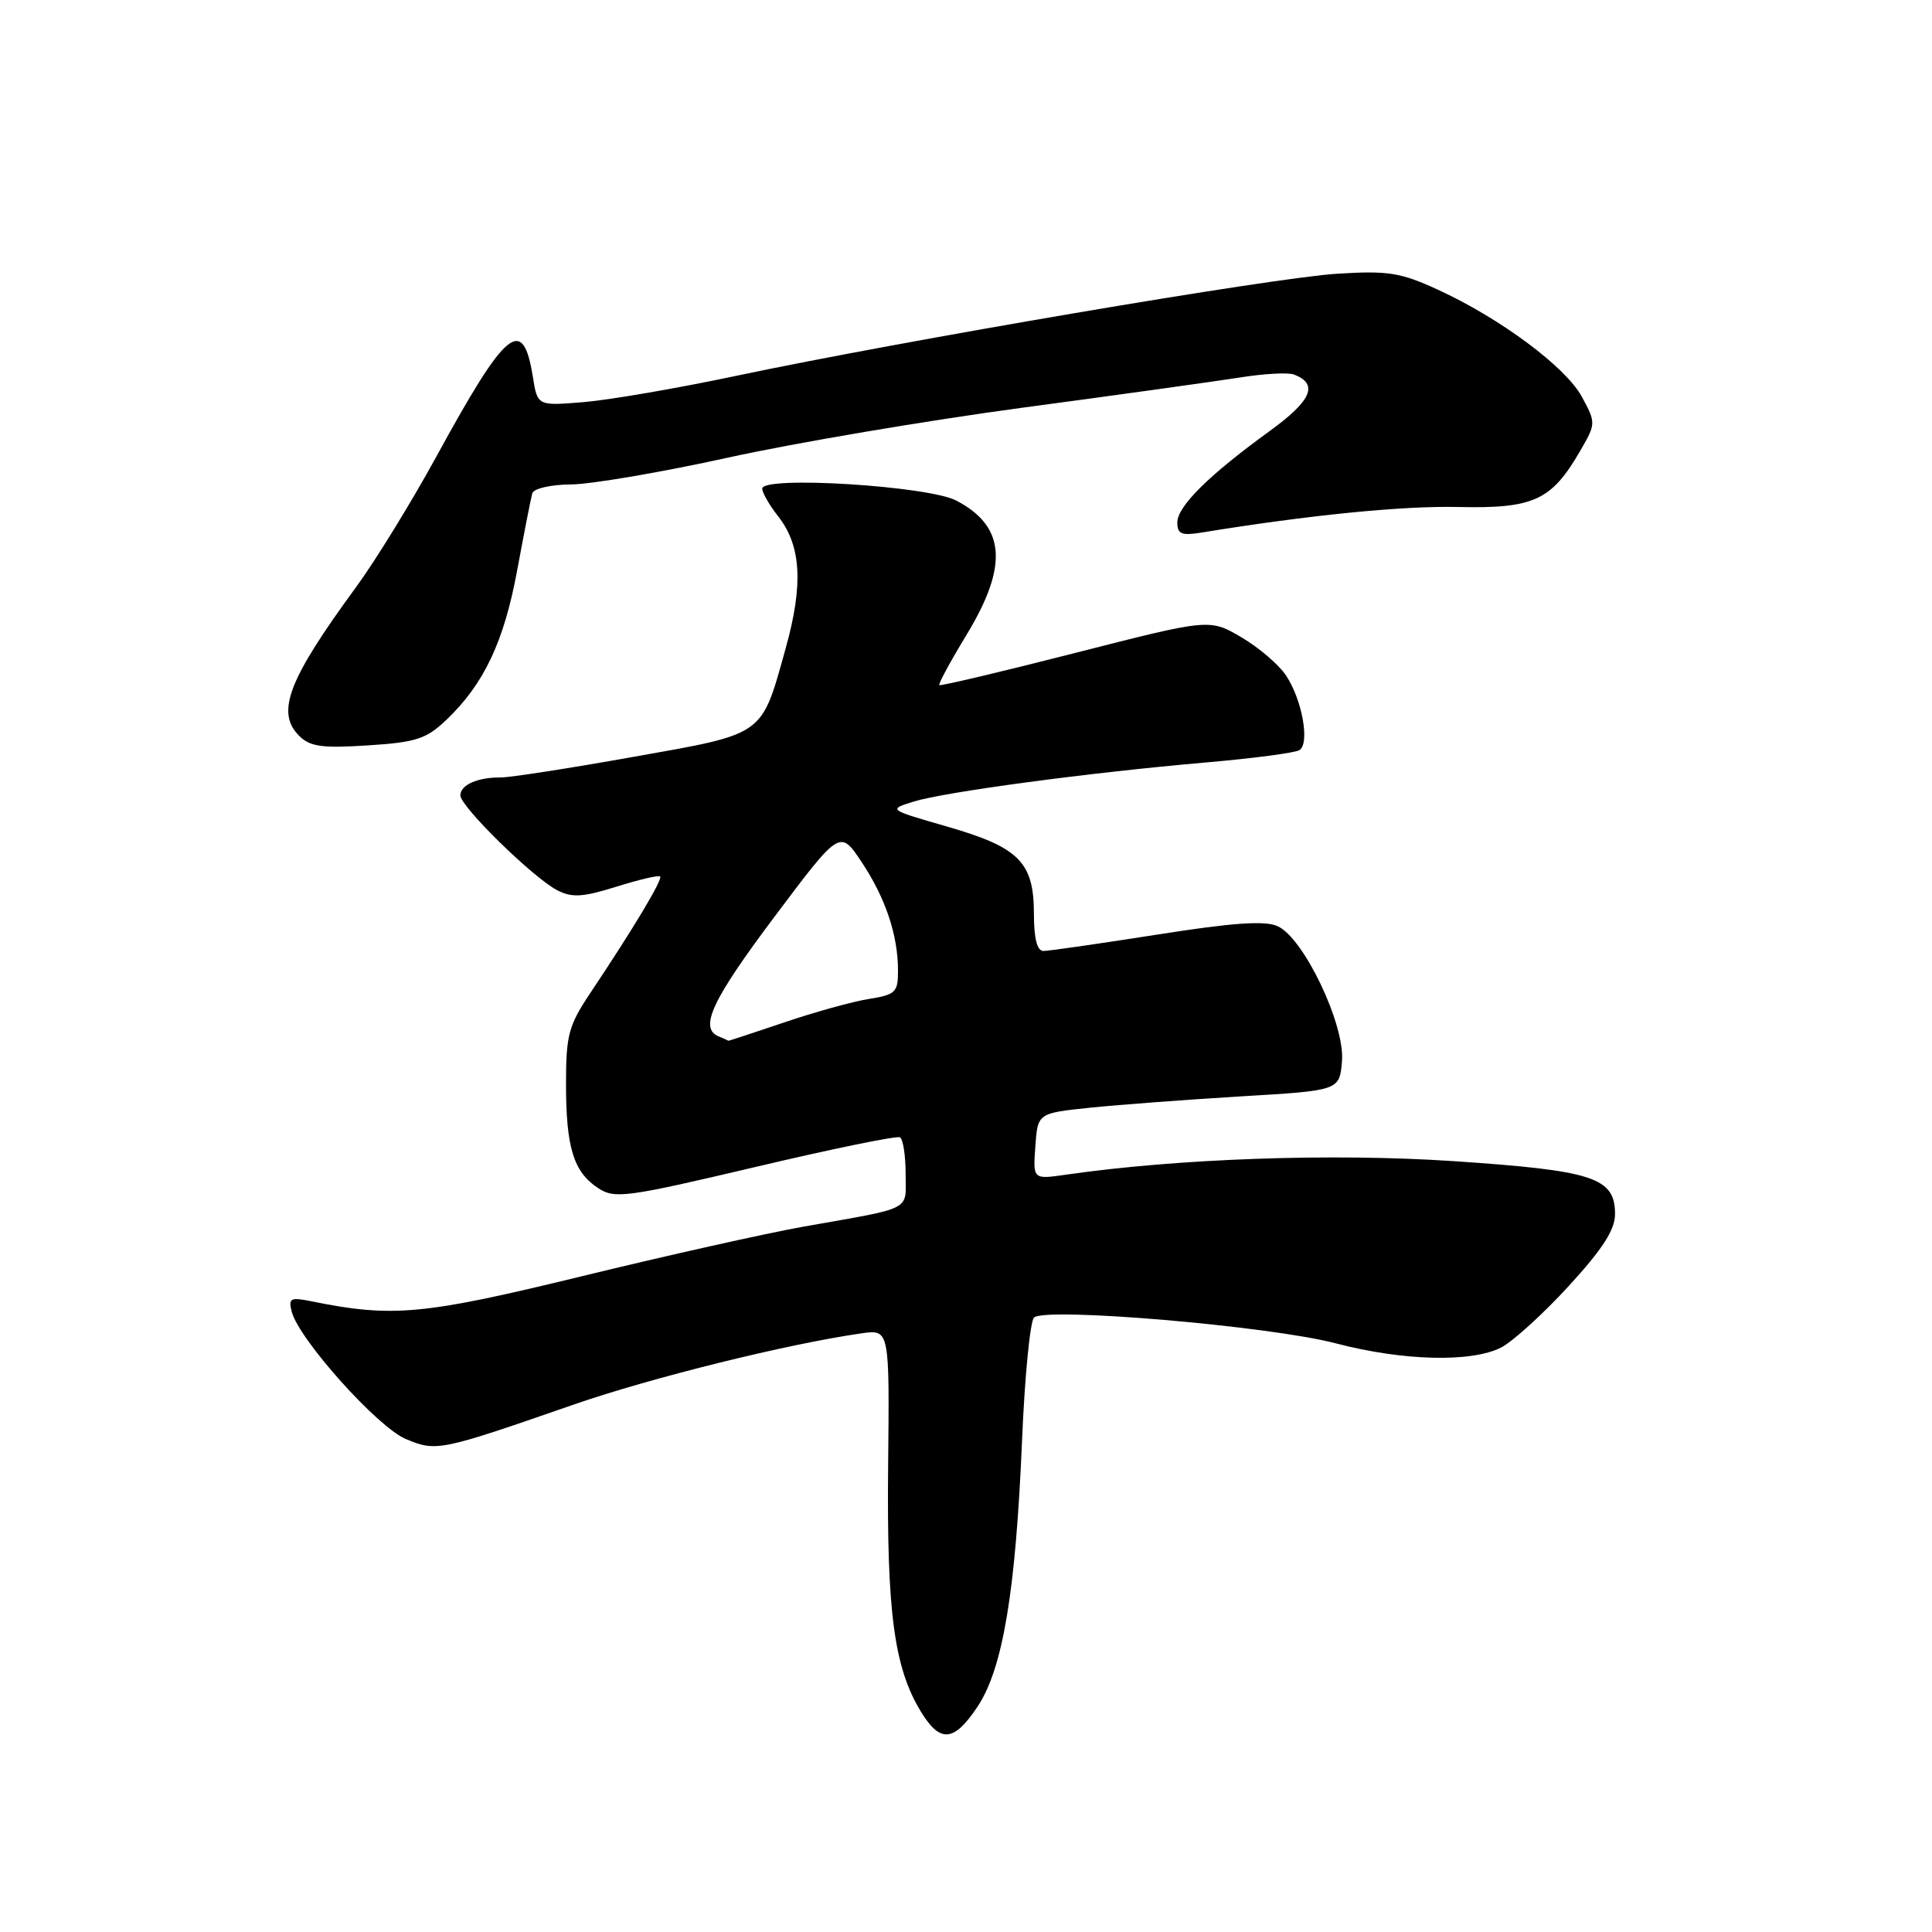 <?xml version="1.0" encoding="UTF-8" standalone="no"?>
<!DOCTYPE svg PUBLIC "-//W3C//DTD SVG 1.1//EN" "http://www.w3.org/Graphics/SVG/1.1/DTD/svg11.dtd" >
<svg xmlns="http://www.w3.org/2000/svg" xmlns:xlink="http://www.w3.org/1999/xlink" version="1.1" viewBox="0 0 256 256">
 <g >
 <path fill="currentColor"
d=" M 129.55 226.11 C 132.88 221.06 134.58 210.92 135.42 191.02 C 135.77 182.50 136.49 175.11 137.01 174.59 C 138.44 173.16 168.22 175.70 177.00 178.00 C 185.92 180.34 195.02 180.56 198.93 178.54 C 200.48 177.73 204.51 174.07 207.88 170.39 C 212.36 165.50 214.00 162.95 214.00 160.88 C 214.00 156.02 211.16 155.10 192.48 153.85 C 176.52 152.79 156.05 153.51 141.19 155.66 C 136.87 156.28 136.87 156.28 137.19 151.89 C 137.50 147.50 137.50 147.50 144.50 146.77 C 148.35 146.38 157.35 145.70 164.50 145.27 C 177.50 144.50 177.50 144.50 177.82 140.59 C 178.22 135.75 172.76 124.30 169.30 122.73 C 167.61 121.96 163.43 122.25 153.26 123.85 C 145.69 125.04 138.94 126.01 138.25 126.01 C 137.42 126.00 137.00 124.35 137.00 121.11 C 137.00 114.25 135.06 112.29 125.55 109.54 C 117.66 107.27 117.66 107.27 121.08 106.21 C 125.22 104.93 144.34 102.37 159.80 101.03 C 166.02 100.49 171.58 99.76 172.17 99.40 C 173.58 98.53 172.57 92.80 170.43 89.54 C 169.49 88.10 166.82 85.81 164.50 84.45 C 160.28 81.97 160.28 81.97 142.50 86.51 C 132.72 89.01 124.60 90.93 124.46 90.78 C 124.32 90.62 125.95 87.61 128.10 84.07 C 133.63 74.95 133.23 69.74 126.72 66.33 C 123.00 64.38 101.00 63.02 101.00 64.74 C 101.00 65.28 101.94 66.93 103.10 68.40 C 106.17 72.30 106.47 77.44 104.11 85.89 C 100.84 97.63 101.48 97.17 83.87 100.30 C 75.42 101.81 67.52 103.03 66.33 103.02 C 63.28 102.99 61.00 104.01 61.00 105.39 C 61.00 106.87 70.69 116.36 73.87 117.98 C 75.80 118.97 77.25 118.88 81.68 117.49 C 84.67 116.55 87.27 115.94 87.47 116.14 C 87.84 116.51 83.92 123.05 78.25 131.53 C 75.33 135.90 75.00 137.13 75.00 143.63 C 75.00 152.06 76.00 155.30 79.27 157.44 C 81.45 158.87 82.97 158.67 100.06 154.64 C 110.20 152.24 118.84 150.47 119.25 150.70 C 119.66 150.93 120.00 153.11 120.00 155.54 C 120.00 160.54 121.19 159.93 106.50 162.53 C 101.55 163.41 88.28 166.38 77.00 169.13 C 56.09 174.23 52.01 174.61 41.32 172.44 C 38.47 171.86 38.19 172.01 38.66 173.82 C 39.62 177.49 50.04 189.12 53.76 190.67 C 57.83 192.37 58.21 192.30 76.00 186.12 C 86.33 182.54 104.33 178.08 114.18 176.67 C 117.87 176.15 117.87 176.15 117.68 194.32 C 117.49 213.58 118.47 220.96 122.01 226.78 C 124.58 231.01 126.41 230.84 129.55 226.11 Z  M 59.13 95.40 C 64.13 90.64 66.79 85.03 68.54 75.50 C 69.46 70.55 70.35 65.99 70.53 65.37 C 70.71 64.73 72.96 64.21 75.67 64.19 C 78.33 64.17 87.70 62.57 96.50 60.63 C 105.30 58.69 122.85 55.72 135.50 54.02 C 148.15 52.33 161.11 50.52 164.29 50.02 C 167.48 49.51 170.71 49.33 171.47 49.63 C 174.75 50.89 173.80 53.09 168.22 57.13 C 160.13 63.00 156.00 67.10 156.00 69.24 C 156.00 70.77 156.56 71.00 159.25 70.56 C 173.58 68.23 185.85 67.01 193.26 67.18 C 203.21 67.40 205.57 66.32 209.35 59.80 C 211.48 56.13 211.48 56.05 209.62 52.60 C 207.49 48.64 198.78 42.16 190.47 38.36 C 185.57 36.11 183.91 35.85 177.19 36.27 C 168.72 36.79 119.55 45.15 97.50 49.81 C 89.80 51.44 80.74 53.00 77.36 53.28 C 71.22 53.79 71.22 53.79 70.61 49.95 C 69.29 41.71 67.10 43.51 57.82 60.50 C 54.51 66.55 49.71 74.35 47.15 77.84 C 38.18 90.08 36.53 94.39 39.64 97.50 C 41.08 98.94 42.66 99.16 48.73 98.77 C 55.14 98.36 56.48 97.92 59.13 95.40 Z  M 95.25 137.34 C 92.58 136.26 94.32 132.53 102.65 121.44 C 111.30 109.92 111.30 109.92 114.16 114.21 C 117.33 118.97 118.99 123.90 118.99 128.62 C 119.00 131.48 118.67 131.80 115.12 132.37 C 112.98 132.71 107.92 134.11 103.87 135.49 C 99.81 136.86 96.50 137.95 96.50 137.91 C 96.50 137.87 95.94 137.62 95.25 137.34 Z "/>
</g>
</svg>
